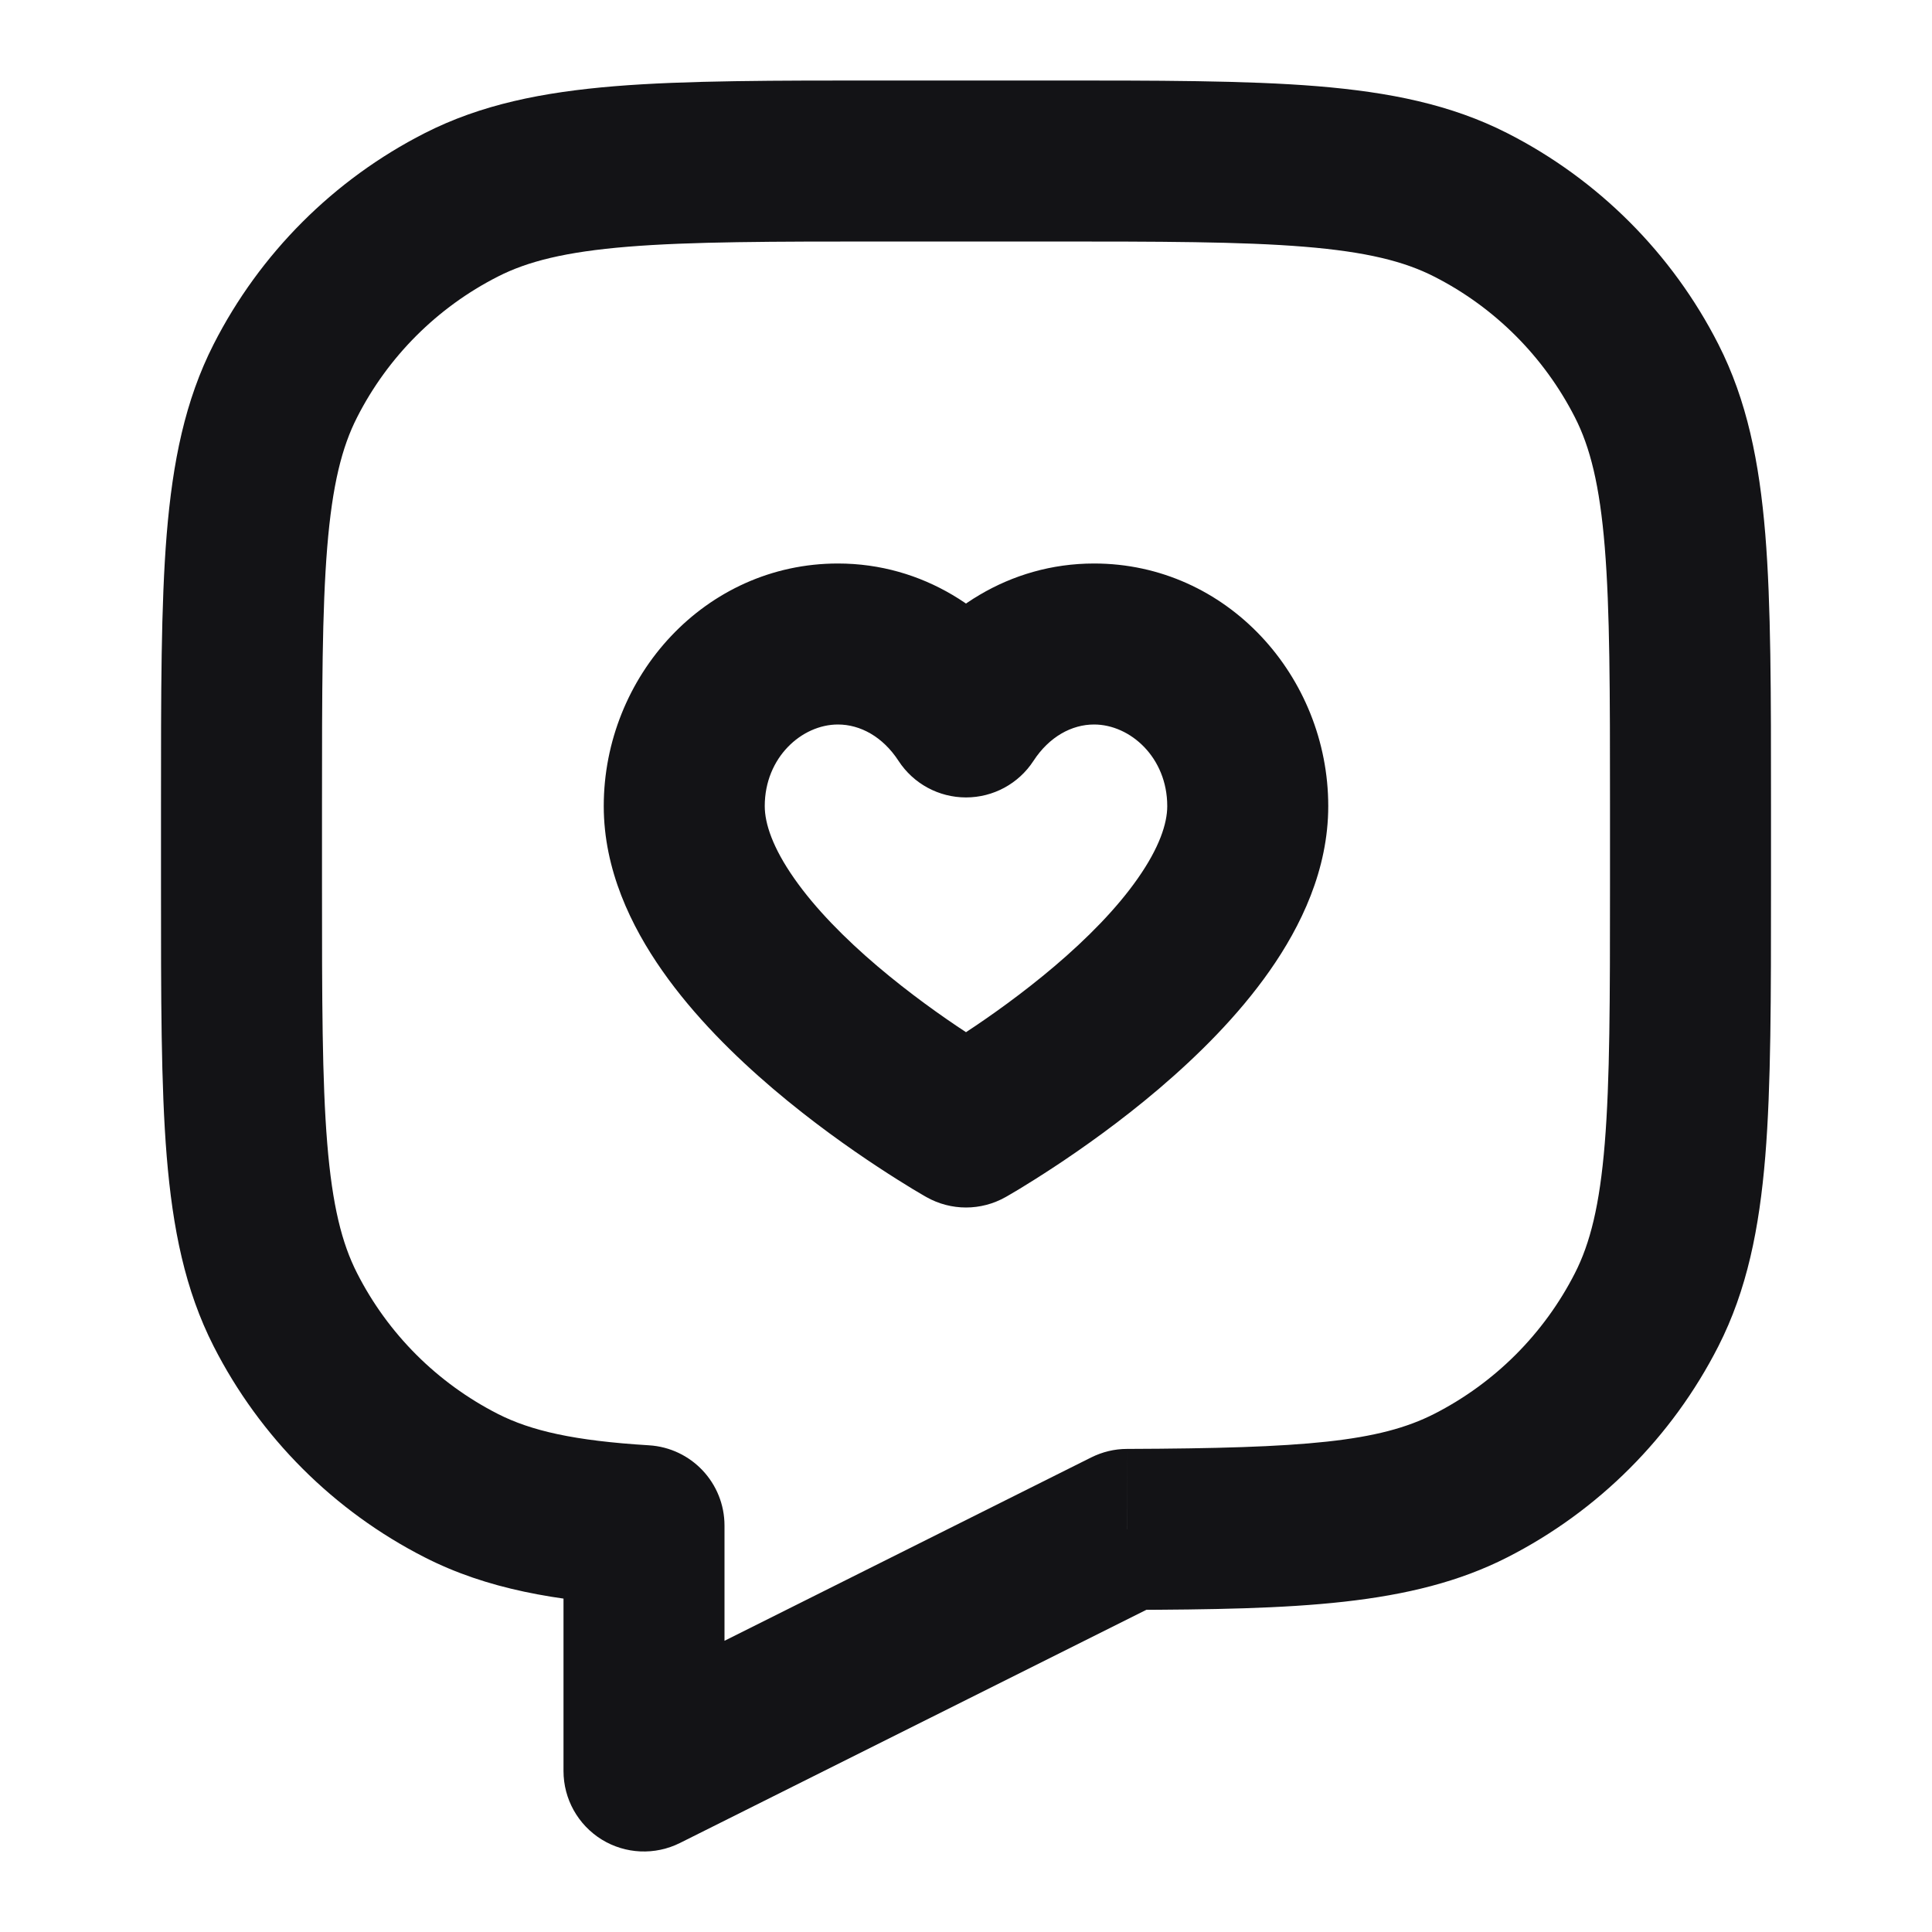 <svg width="24" height="24" viewBox="0 0 24 24" fill="none" xmlns="http://www.w3.org/2000/svg">
<path d="M12 8.906L11.162 9.452C11.347 9.736 11.662 9.906 12 9.906C12.338 9.906 12.653 9.736 12.838 9.452L12 8.906ZM12 14L11.509 14.871C11.814 15.043 12.186 15.043 12.491 14.871L12 14ZM14.002 18.999L13.999 17.999C13.845 17.999 13.693 18.036 13.555 18.105L14.002 18.999ZM18.27 18.455L17.816 17.564H17.816L18.27 18.455ZM20.455 16.27L19.564 15.816V15.816L20.455 16.27ZM20.455 4.73L19.564 5.184V5.184L20.455 4.73ZM18.27 2.545L17.816 3.436L17.816 3.436L18.27 2.545ZM5.73 2.545L6.184 3.436L5.73 2.545ZM3.545 4.73L4.436 5.184L4.436 5.184L3.545 4.73ZM3.545 16.27L4.436 15.816L4.436 15.816L3.545 16.27ZM5.73 18.455L6.184 17.564H6.184L5.73 18.455ZM8 18.952H9C9 18.423 8.589 17.986 8.061 17.954L8 18.952ZM8 22H7C7 22.347 7.179 22.668 7.474 22.851C7.769 23.033 8.137 23.049 8.447 22.894L8 22ZM13.591 7C12.532 7 11.666 7.587 11.162 8.36L12.838 9.452C13.034 9.151 13.314 9 13.591 9V7ZM12.838 8.36C12.334 7.587 11.468 7 10.409 7V9C10.686 9 10.966 9.151 11.162 9.452L12.838 8.36ZM10.409 7C8.757 7 7.5 8.405 7.5 10.014H9.5C9.5 9.408 9.961 9 10.409 9V7ZM7.5 10.014C7.5 10.804 7.839 11.505 8.228 12.06C8.623 12.624 9.129 13.121 9.602 13.524C10.079 13.93 10.552 14.264 10.903 14.495C11.079 14.611 11.227 14.703 11.332 14.767C11.385 14.799 11.427 14.824 11.457 14.841C11.472 14.85 11.484 14.857 11.493 14.862C11.497 14.864 11.501 14.867 11.504 14.868C11.505 14.869 11.506 14.87 11.507 14.87C11.507 14.87 11.508 14.87 11.508 14.871C11.508 14.871 11.509 14.871 11.509 14.871C11.509 14.871 11.509 14.871 12 14C12.491 13.129 12.491 13.129 12.491 13.129C12.491 13.129 12.491 13.129 12.492 13.129C12.492 13.129 12.492 13.129 12.492 13.129C12.492 13.129 12.492 13.129 12.491 13.129C12.491 13.129 12.489 13.128 12.487 13.127C12.482 13.124 12.475 13.12 12.464 13.113C12.443 13.101 12.41 13.082 12.367 13.056C12.281 13.004 12.155 12.926 12.004 12.825C11.698 12.624 11.296 12.339 10.898 12.001C10.496 11.659 10.127 11.286 9.866 10.912C9.599 10.531 9.5 10.231 9.5 10.014H7.5ZM12 14C12.491 14.871 12.491 14.871 12.491 14.871C12.491 14.871 12.492 14.871 12.492 14.871C12.492 14.87 12.493 14.87 12.493 14.87C12.494 14.87 12.495 14.869 12.496 14.868C12.499 14.867 12.503 14.864 12.507 14.862C12.516 14.857 12.528 14.85 12.543 14.841C12.573 14.824 12.615 14.799 12.668 14.767C12.773 14.703 12.921 14.611 13.097 14.495C13.448 14.264 13.921 13.93 14.398 13.524C14.871 13.121 15.377 12.624 15.772 12.06C16.161 11.505 16.5 10.804 16.5 10.014H14.5C14.5 10.231 14.401 10.531 14.134 10.912C13.873 11.286 13.504 11.659 13.102 12.001C12.704 12.339 12.302 12.624 11.996 12.825C11.845 12.926 11.719 13.004 11.633 13.056C11.59 13.082 11.557 13.101 11.536 13.113C11.525 13.12 11.518 13.124 11.513 13.127C11.511 13.128 11.509 13.129 11.509 13.129C11.508 13.129 11.508 13.129 11.508 13.129C11.508 13.129 11.508 13.129 11.508 13.129C11.509 13.129 11.509 13.129 11.509 13.129C11.509 13.129 11.509 13.129 12 14ZM16.5 10.014C16.5 8.405 15.243 7 13.591 7V9C14.039 9 14.5 9.408 14.5 10.014H16.5ZM14.006 19.999C16.091 19.991 17.537 19.951 18.724 19.346L17.816 17.564C17.135 17.911 16.211 17.991 13.999 17.999L14.006 19.999ZM18.724 19.346C19.853 18.771 20.771 17.853 21.346 16.724L19.564 15.816C19.18 16.569 18.569 17.18 17.816 17.564L18.724 19.346ZM21.346 16.724C21.702 16.025 21.855 15.261 21.929 14.365C22.001 13.482 22 12.384 22 11H20C20 12.417 19.999 13.419 19.935 14.203C19.872 14.975 19.753 15.446 19.564 15.816L21.346 16.724ZM22 11V10H20V11H22ZM22 10C22 8.616 22.001 7.519 21.929 6.635C21.855 5.739 21.702 4.975 21.346 4.276L19.564 5.184C19.753 5.554 19.872 6.026 19.935 6.797C19.999 7.581 20 8.583 20 10H22ZM21.346 4.276C20.771 3.147 19.853 2.229 18.724 1.654L17.816 3.436C18.569 3.819 19.18 4.431 19.564 5.184L21.346 4.276ZM18.724 1.654C18.025 1.298 17.261 1.145 16.365 1.071C15.482 0.999 14.384 1 13 1V3C14.417 3 15.419 3.001 16.203 3.065C16.974 3.128 17.446 3.247 17.816 3.436L18.724 1.654ZM13 1H11V3H13V1ZM11 1C9.616 1 8.519 0.999 7.635 1.071C6.739 1.145 5.975 1.298 5.276 1.654L6.184 3.436C6.554 3.247 7.026 3.128 7.797 3.065C8.581 3.001 9.583 3 11 3V1ZM5.276 1.654C4.147 2.229 3.229 3.147 2.654 4.276L4.436 5.184C4.819 4.431 5.431 3.819 6.184 3.436L5.276 1.654ZM2.654 4.276C2.298 4.975 2.145 5.739 2.071 6.635C1.999 7.519 2 8.616 2 10H4C4 8.583 4.001 7.581 4.065 6.797C4.128 6.026 4.247 5.554 4.436 5.184L2.654 4.276ZM2 10V11H4V10H2ZM2 11C2 12.384 1.999 13.482 2.071 14.365C2.145 15.261 2.298 16.025 2.654 16.724L4.436 15.816C4.247 15.446 4.128 14.975 4.065 14.203C4.001 13.419 4 12.417 4 11H2ZM2.654 16.724C3.229 17.853 4.147 18.771 5.276 19.346L6.184 17.564C5.431 17.18 4.819 16.569 4.436 15.816L2.654 16.724ZM5.276 19.346C6.051 19.741 6.908 19.887 7.939 19.95L8.061 17.954C7.131 17.897 6.597 17.774 6.184 17.564L5.276 19.346ZM9 22V18.952H7V22H9ZM13.555 18.105L7.553 21.106L8.447 22.894L14.45 19.893L13.555 18.105Z" fill="#131316"/>
</svg>
